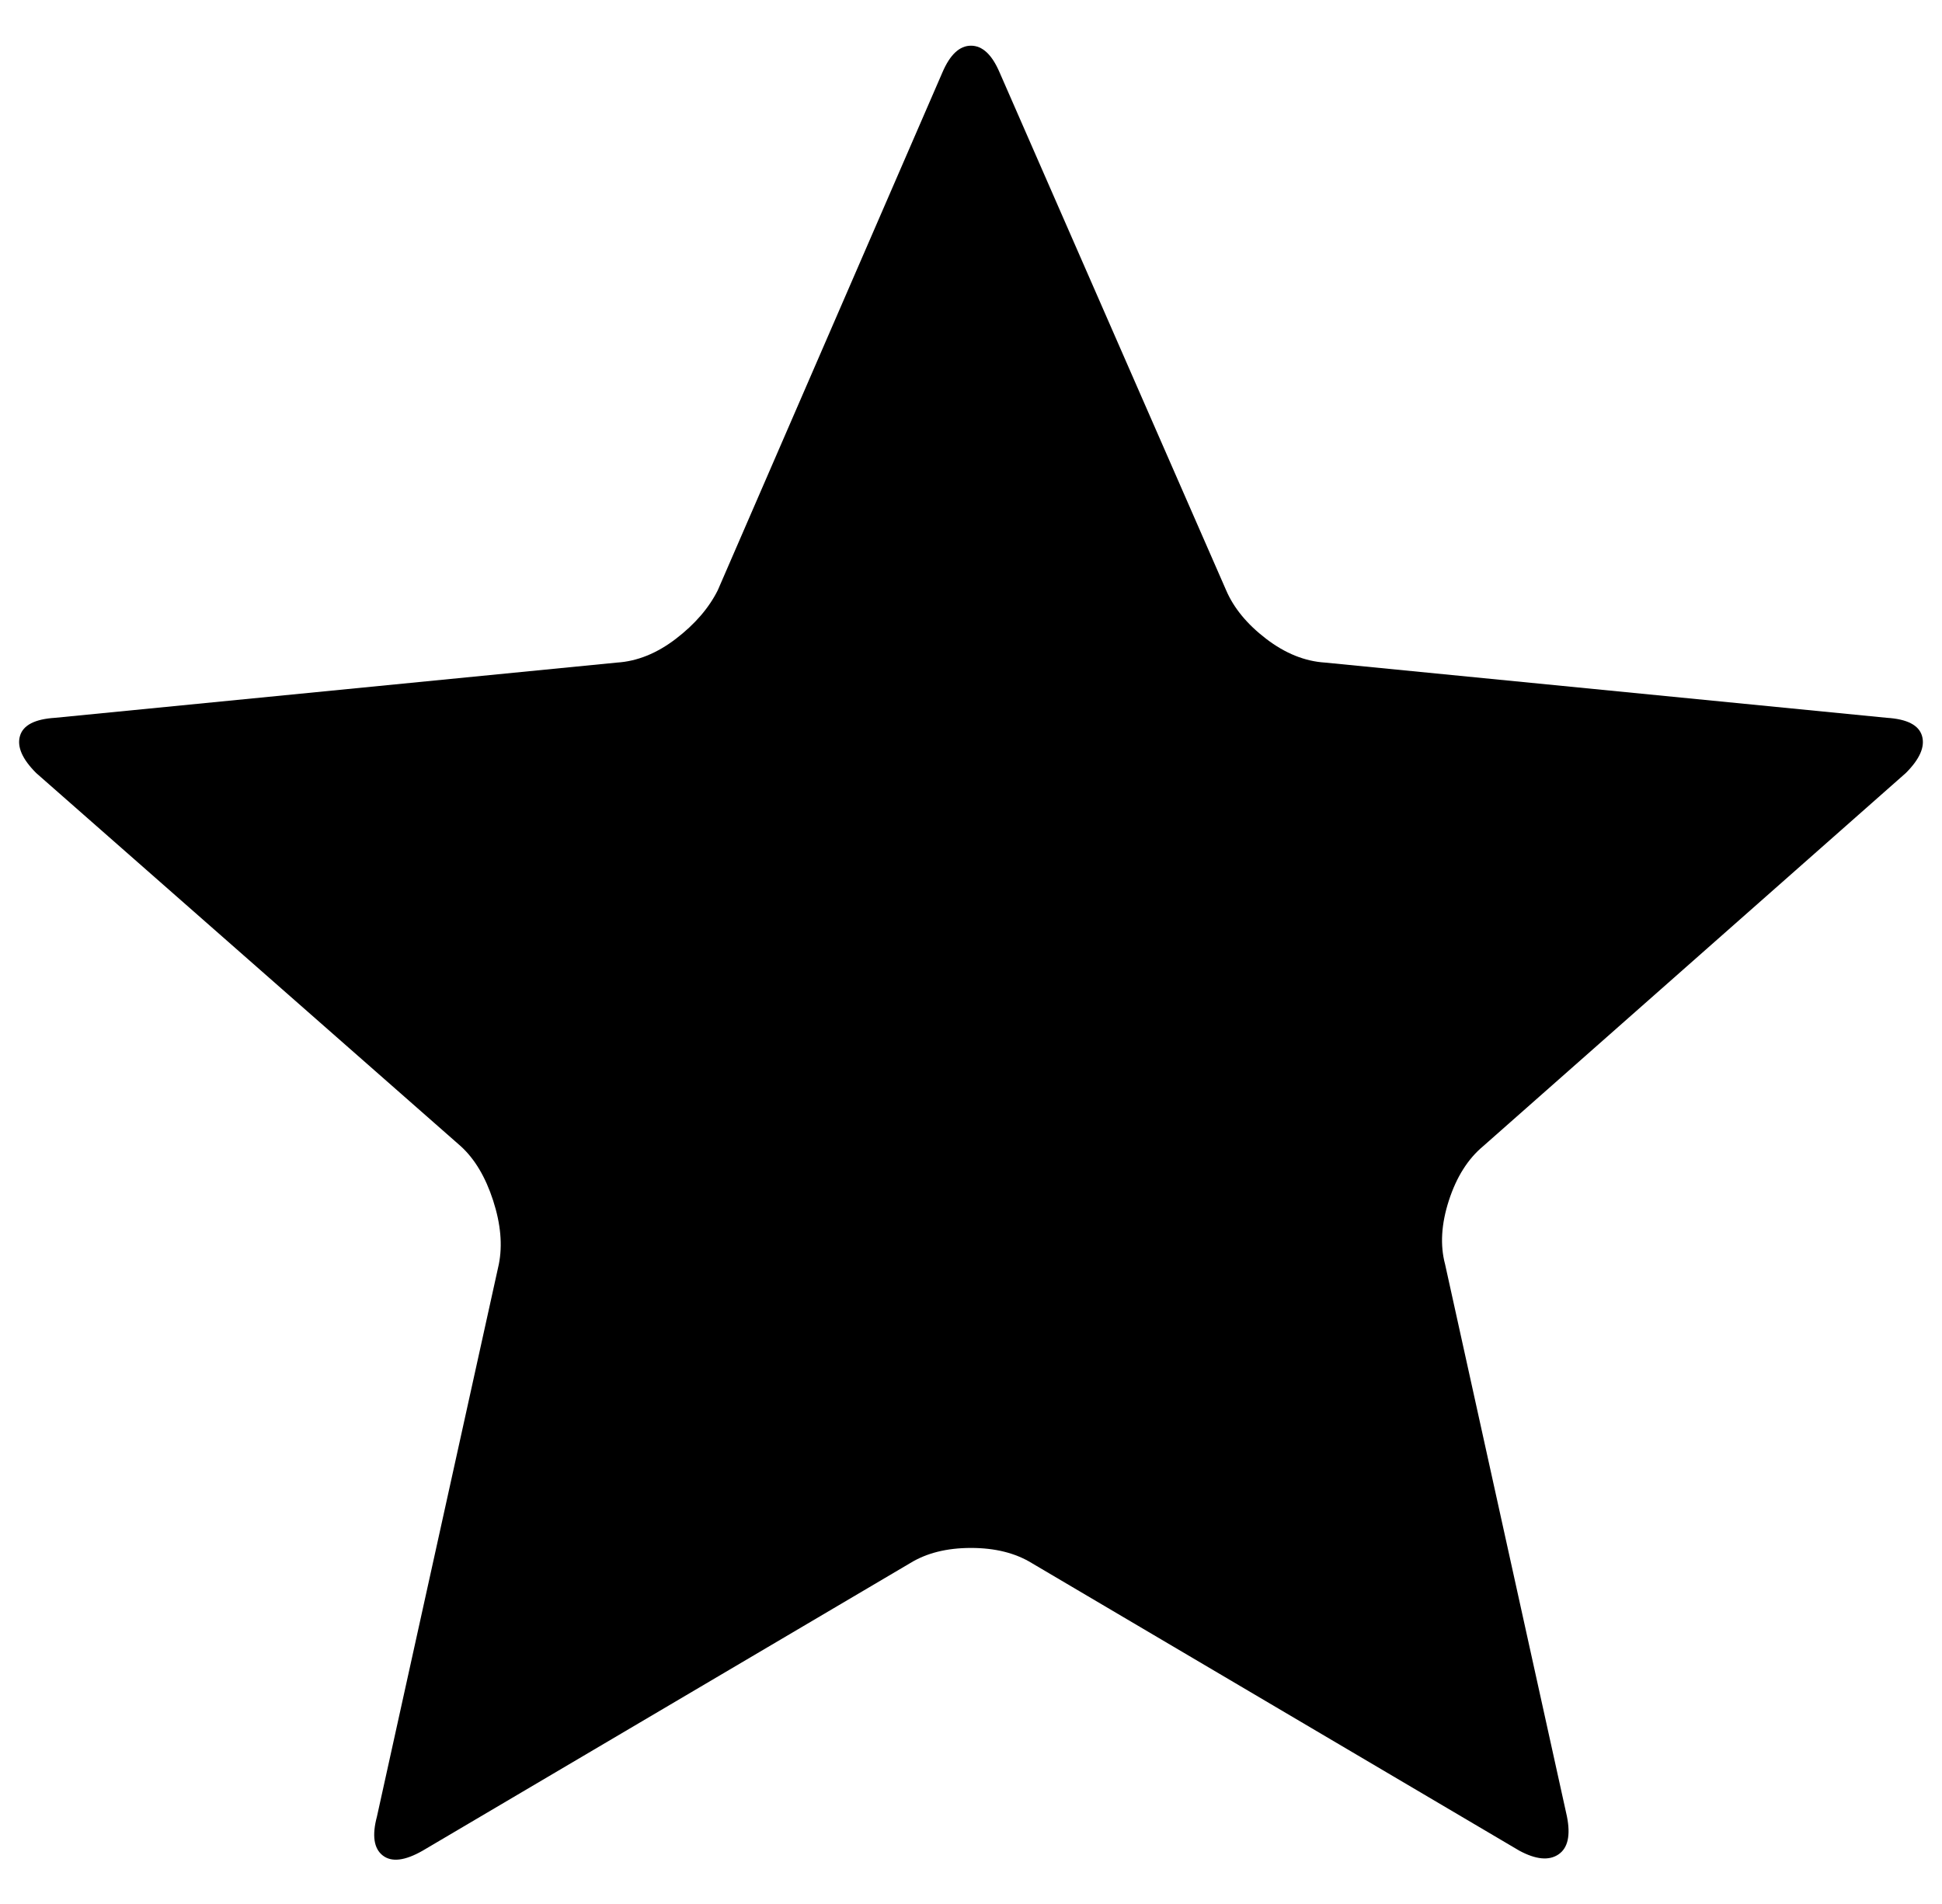 <svg xmlns="http://www.w3.org/2000/svg" viewBox="-10 0 1020 1000"><path d="M485 38q6-14 15-14t15 14l119 272q6 14 21 25.5t31 12.5l295 29q16 1 18.5 9.5T991 406L769 602q-12 10-18 28.5t-2 33.5l64 290q3 15-4.5 20t-20.5-2L532 821q-13-8-32-8t-32 8L212 972q-14 8-21 2.5t-3-20.5l64-290q3-15-3-33.5T232 602L9 406q-11-11-8.5-19.5T19 377l295-29q16-1 31-12.5t22-25.5z"/></svg>